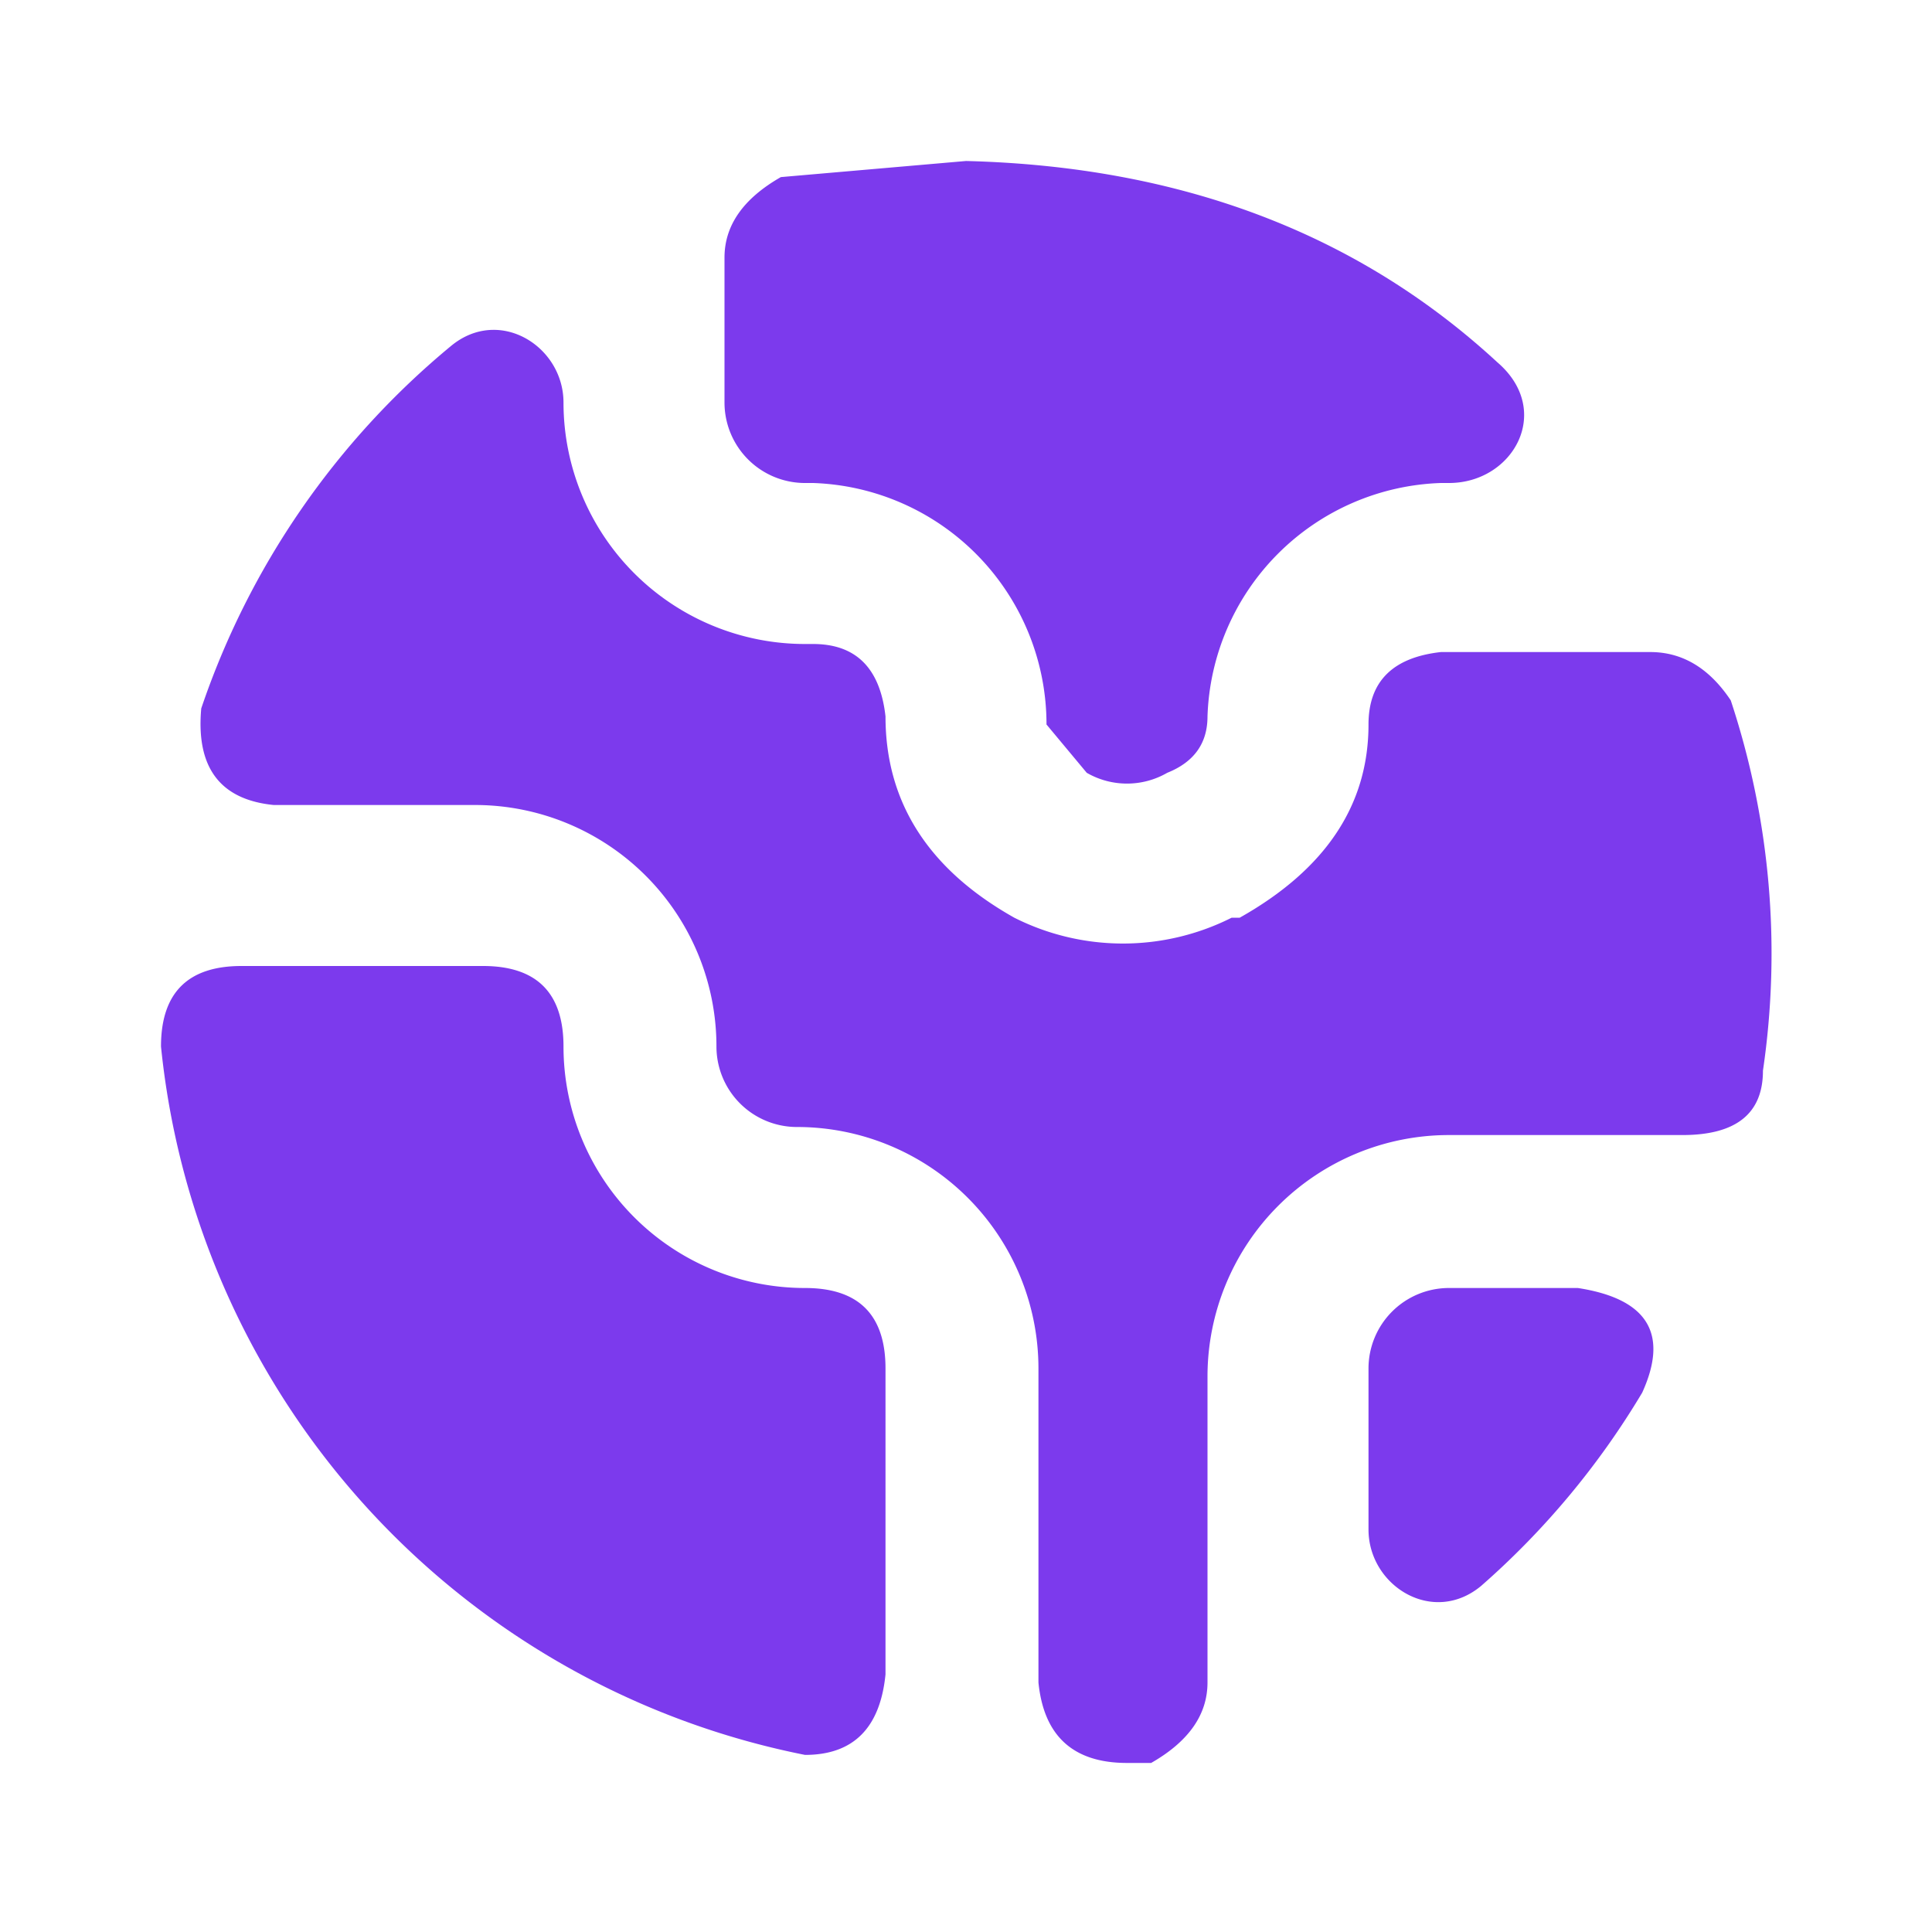 <svg viewBox="0 0 24 24" fill="none" xmlns="http://www.w3.org/2000/svg"><path fill="#fff" d="M0 0h24v24H0z"/><path d="M11 20.8q-.1 1-1 1A10 10 0 0 1 2 13q0-1 1-1h3q1 0 1 1a3 3 0 0 0 3 3q1 0 1 1zm6-1.8c0 .7.8 1.2 1.4.7a10 10 0 0 0 2-2.4q.5-1.1-.8-1.3H18a1 1 0 0 0-1 1zM12 2q4 .1 6.6 2.5c.7.6.2 1.5-.6 1.5h-.1A3 3 0 0 0 15 8.9q0 .5-.5.7a1 1 0 0 1-1 0L13 9a3 3 0 0 0-2.9-3H10a1 1 0 0 1-1-1V3.2q0-.6.7-1z" fill="#7c3aed"/><path d="M3.4 10q-1-.1-.9-1.2a10 10 0 0 1 3.1-4.5c.6-.5 1.4 0 1.4.7a3 3 0 0 0 3 3h.1q.8 0 .9.9 0 1.6 1.6 2.5a3 3 0 0 0 2.7 0h.1Q17 10.5 17 9q0-.8.9-.9h2.6q.6 0 1 .6a10 10 0 0 1 .4 4.6q0 .8-1 .8H18a3 3 0 0 0-3 3v3.8q0 .6-.7 1H14q-1 0-1.1-1V17a3 3 0 0 0-3-3 1 1 0 0 1-1-1 3 3 0 0 0-3-3z" fill="#7c3aed"/></svg>